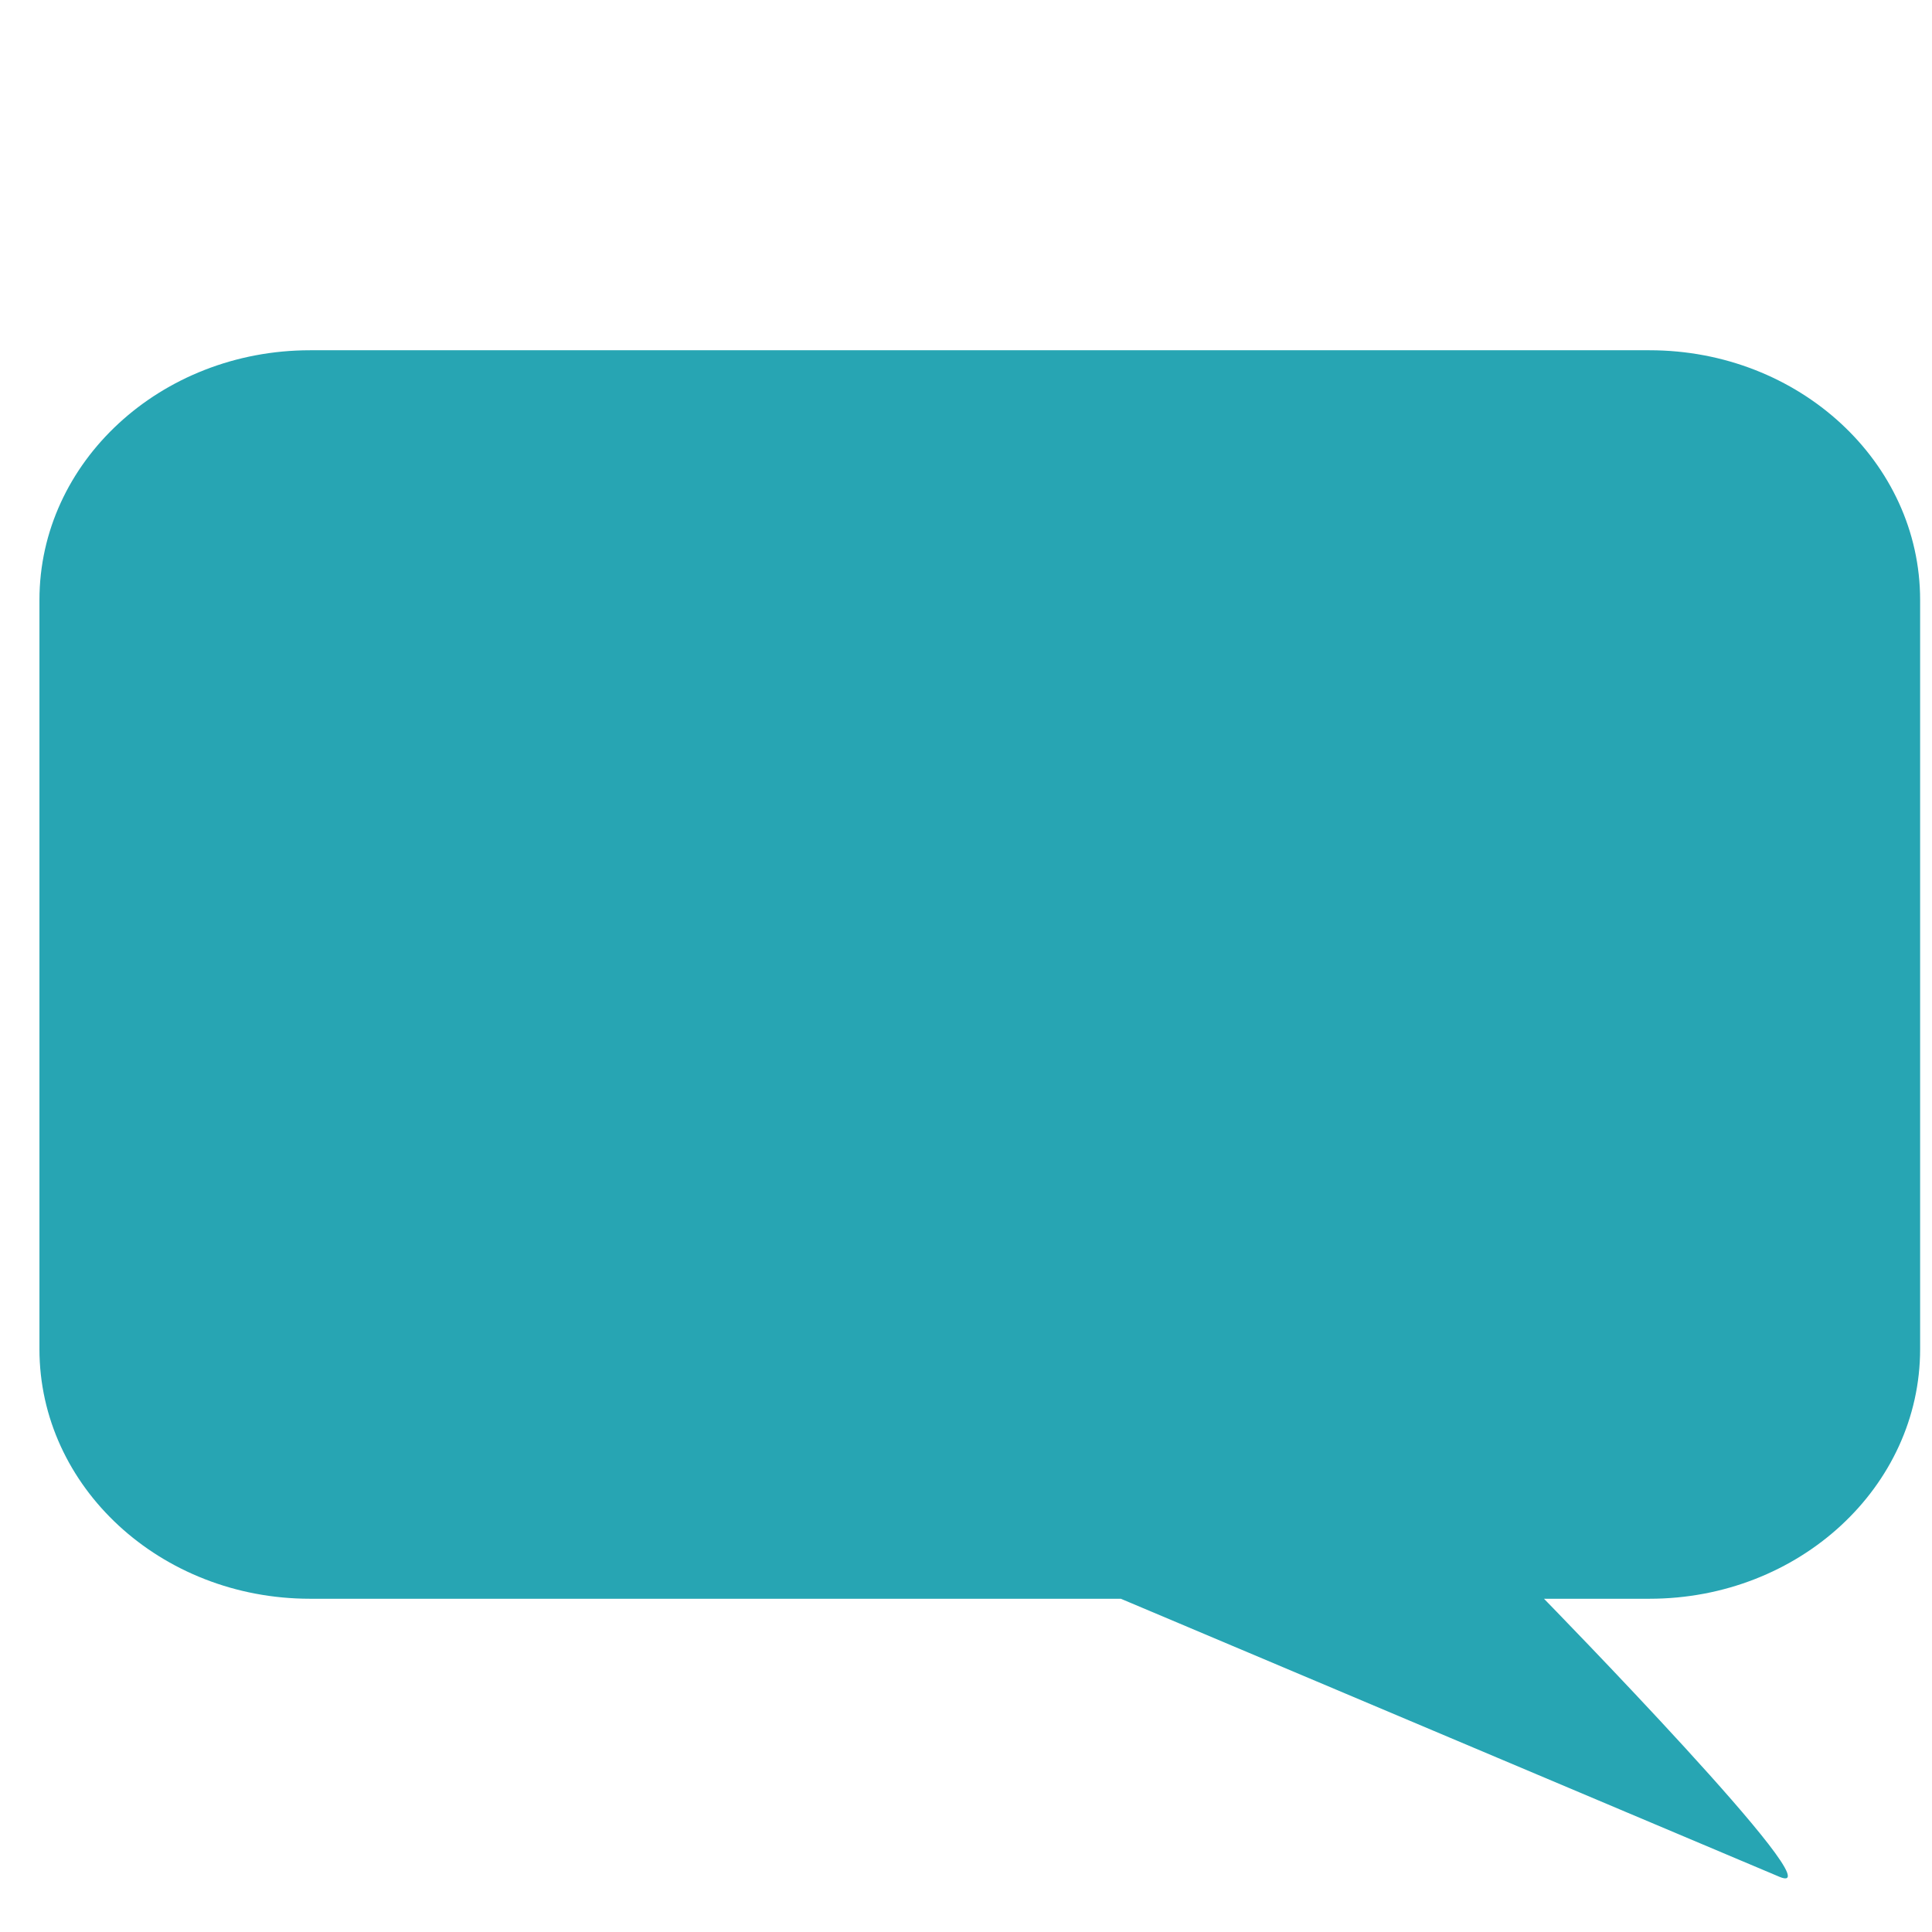<?xml version="1.0" encoding="utf-8"?>
<!-- Generator: Adobe Illustrator 16.0.0, SVG Export Plug-In . SVG Version: 6.00 Build 0)  -->
<!DOCTYPE svg PUBLIC "-//W3C//DTD SVG 1.1//EN" "http://www.w3.org/Graphics/SVG/1.1/DTD/svg11.dtd">
<svg version="1.1" id="Layer_1" xmlns="http://www.w3.org/2000/svg" xmlns:xlink="http://www.w3.org/1999/xlink" x="0px" y="0px"
	 width="96px" height="96px" viewBox="0 0 96 96" enable-background="new 0 0 96 96" xml:space="preserve">
<path fill-rule="evenodd" clip-rule="evenodd" fill="#27A5B3" d="M15.407,17.404h66.557c7.425,0,13.446,5.557,13.446,12.407v37.223
	c0,6.851-6.021,12.407-13.446,12.407H76.72c0,0,14.763,15.11,11.698,13.816l-0.176-0.075l-0.531-0.224l-0.575-0.243l-0.515-0.217
	l-0.184-0.077l-0.695-0.294l-0.149-0.063l-1.649-0.696l-0.661-0.279l-2.491-1.051l-0.279-0.118l-5.852-2.471l-0.251-0.106
	l-2.4-1.013l-0.814-0.344l-0.496-0.21l-0.684-0.288l-4.585-1.937l-0.709-0.299l-2.673-1.129l-0.864-0.364l-2.592-1.095l-1.448-0.611
	l-0.384-0.162l-0.686-0.289l-0.086-0.037l-0.166-0.069l-0.085-0.036l-0.043-0.019H15.407c-7.425,0-13.447-5.557-13.447-12.407
	V29.811C1.96,22.96,7.982,17.404,15.407,17.404z"/>
</svg>
